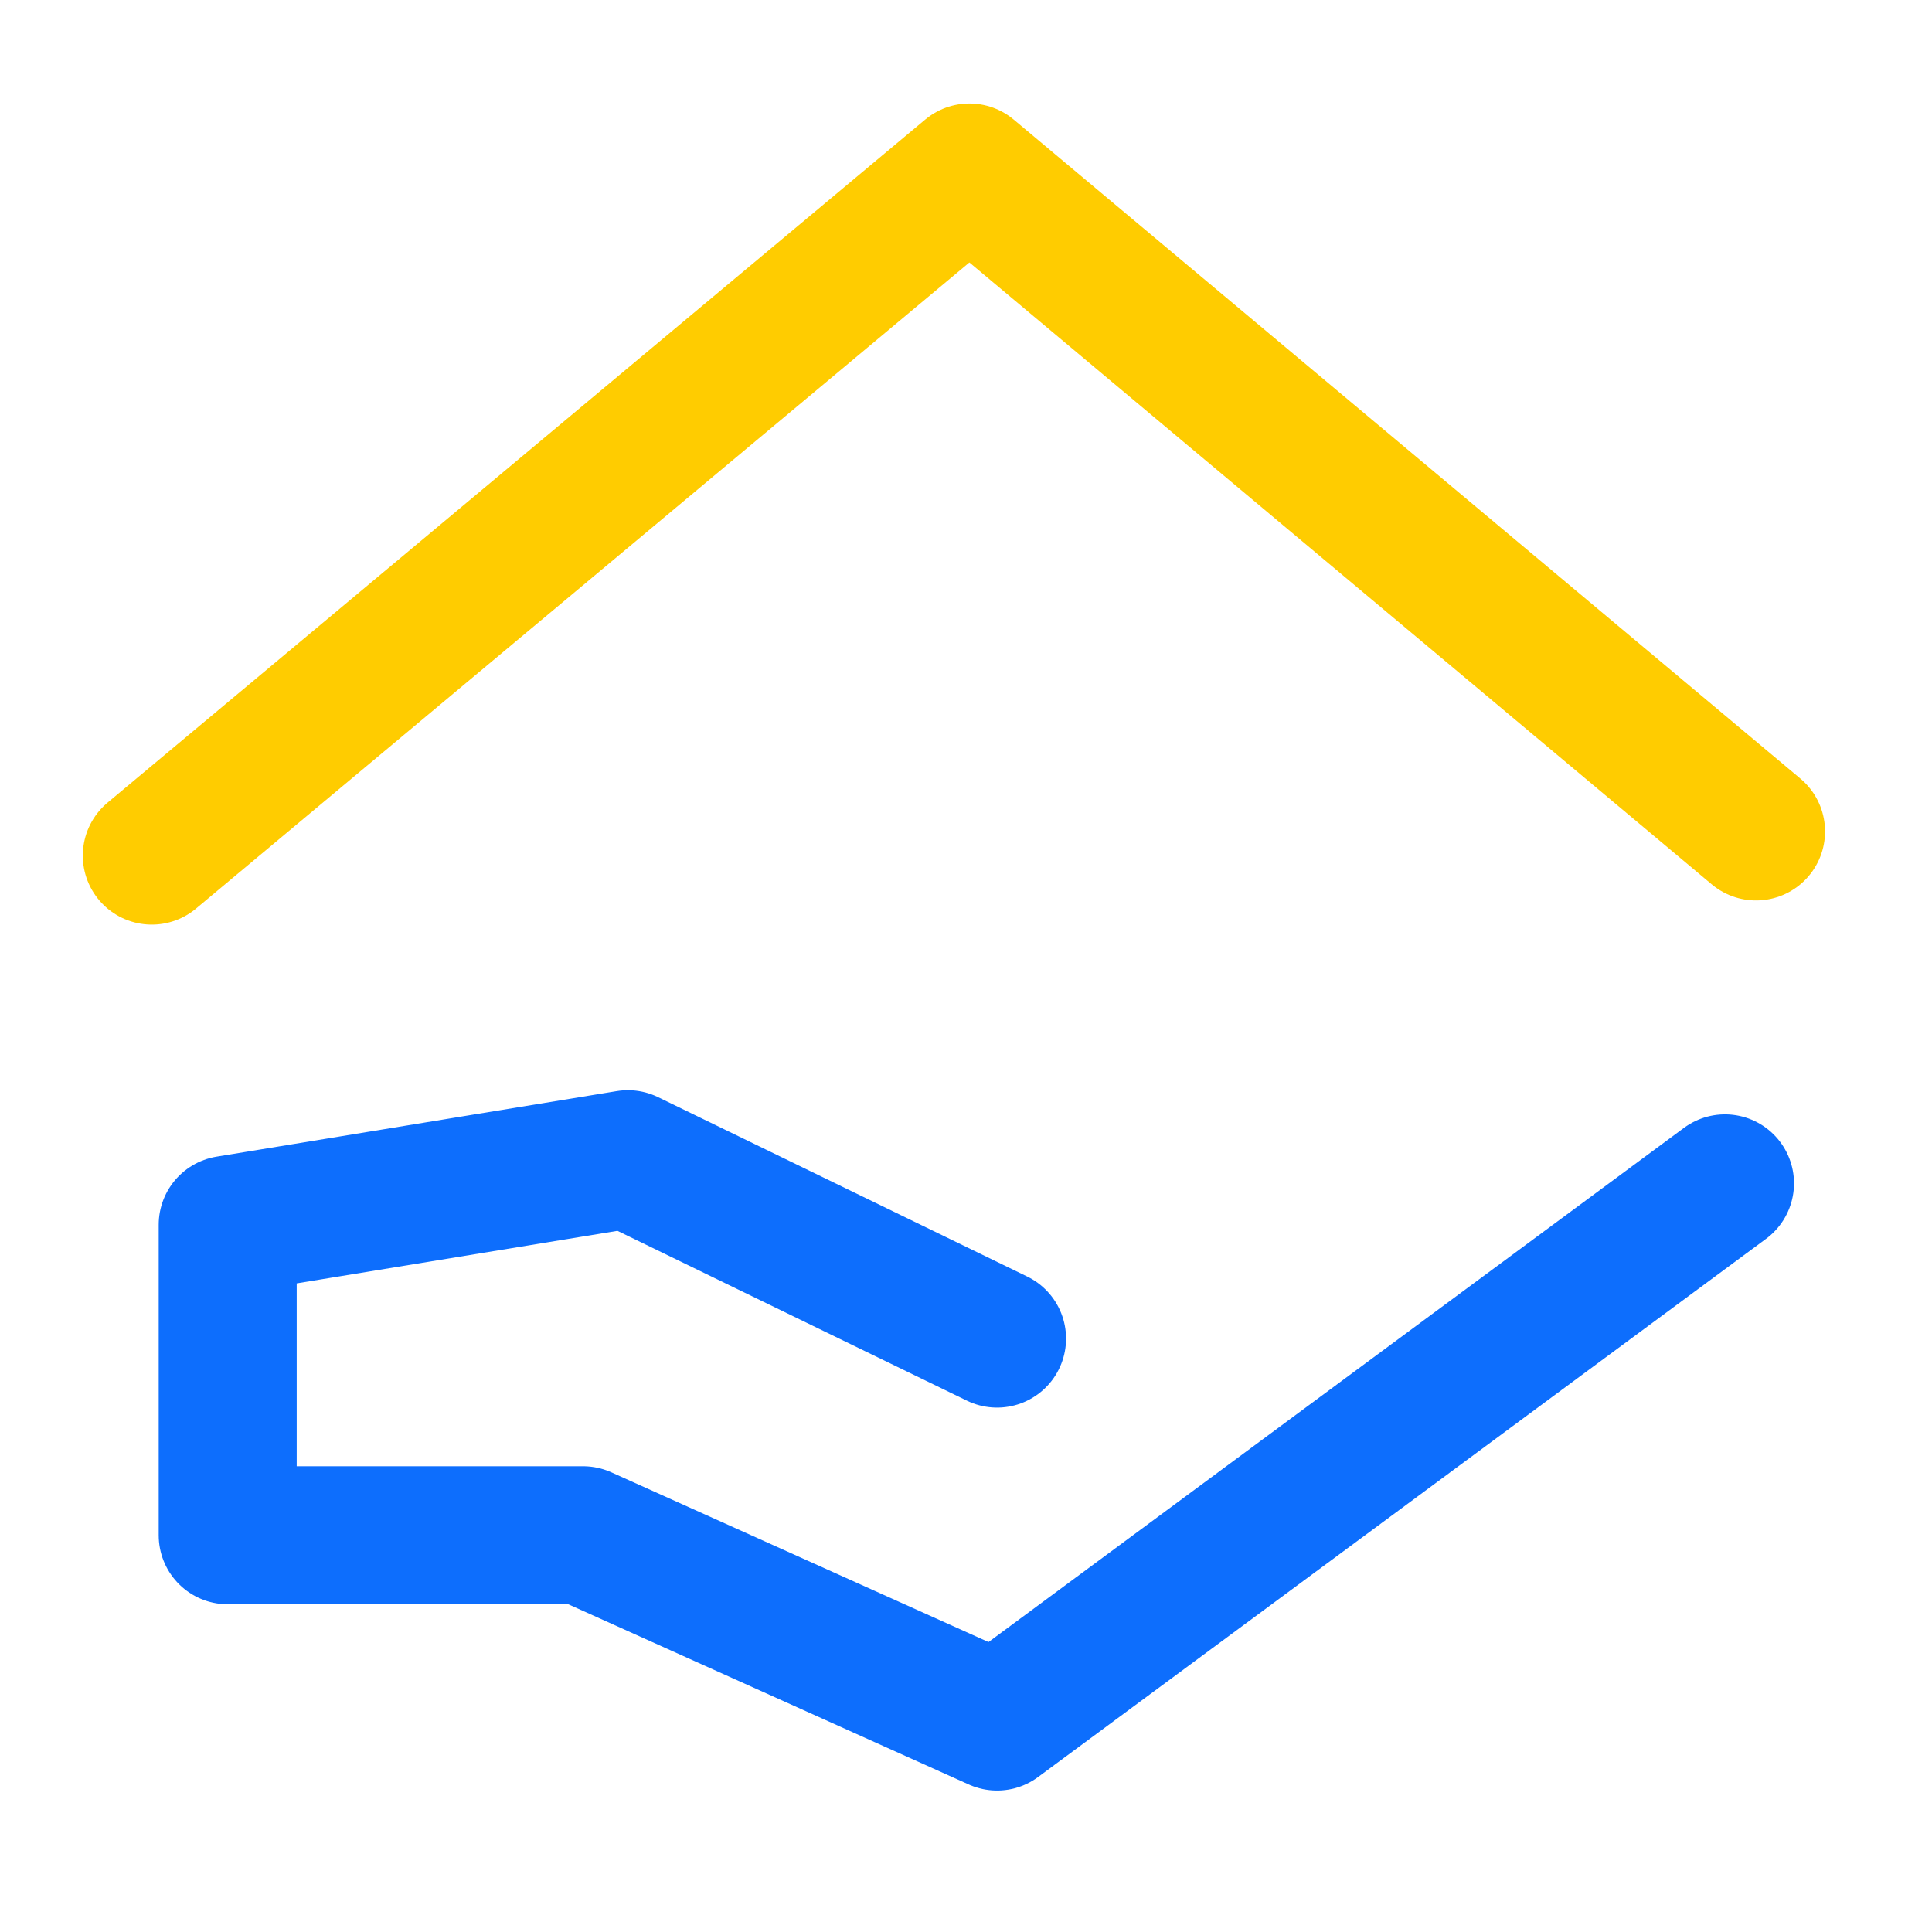 <?xml version="1.0" encoding="utf-8"?>
<!-- Generator: Adobe Illustrator 26.3.1, SVG Export Plug-In . SVG Version: 6.00 Build 0)  -->
<svg version="1.1" id="Layer_1" xmlns="http://www.w3.org/2000/svg" xmlns:xlink="http://www.w3.org/1999/xlink" x="0px" y="0px"
	 viewBox="0 0 56 56" style="enable-background:new 0 0 56 56;" xml:space="preserve">
<style type="text/css">
	.st0{fill:none;stroke:#0d6efd;stroke-width:4;stroke-linecap:round;stroke-linejoin:round;stroke-miterlimit:10;}
	.st1{fill:none;stroke:#FFCC00;stroke-width:4;stroke-linecap:round;stroke-linejoin:round;stroke-miterlimit:10;}
</style>
<polyline class="st0" points="28.9,38.8 18.2,33.6 6.6,35.5 6.6,44.5 16.9,44.5 28.9,49.9 50,34.3 "/>
<polyline class="st1" points="4.4,24.8 28.1,5 50.9,24.1 "/>
</svg>
